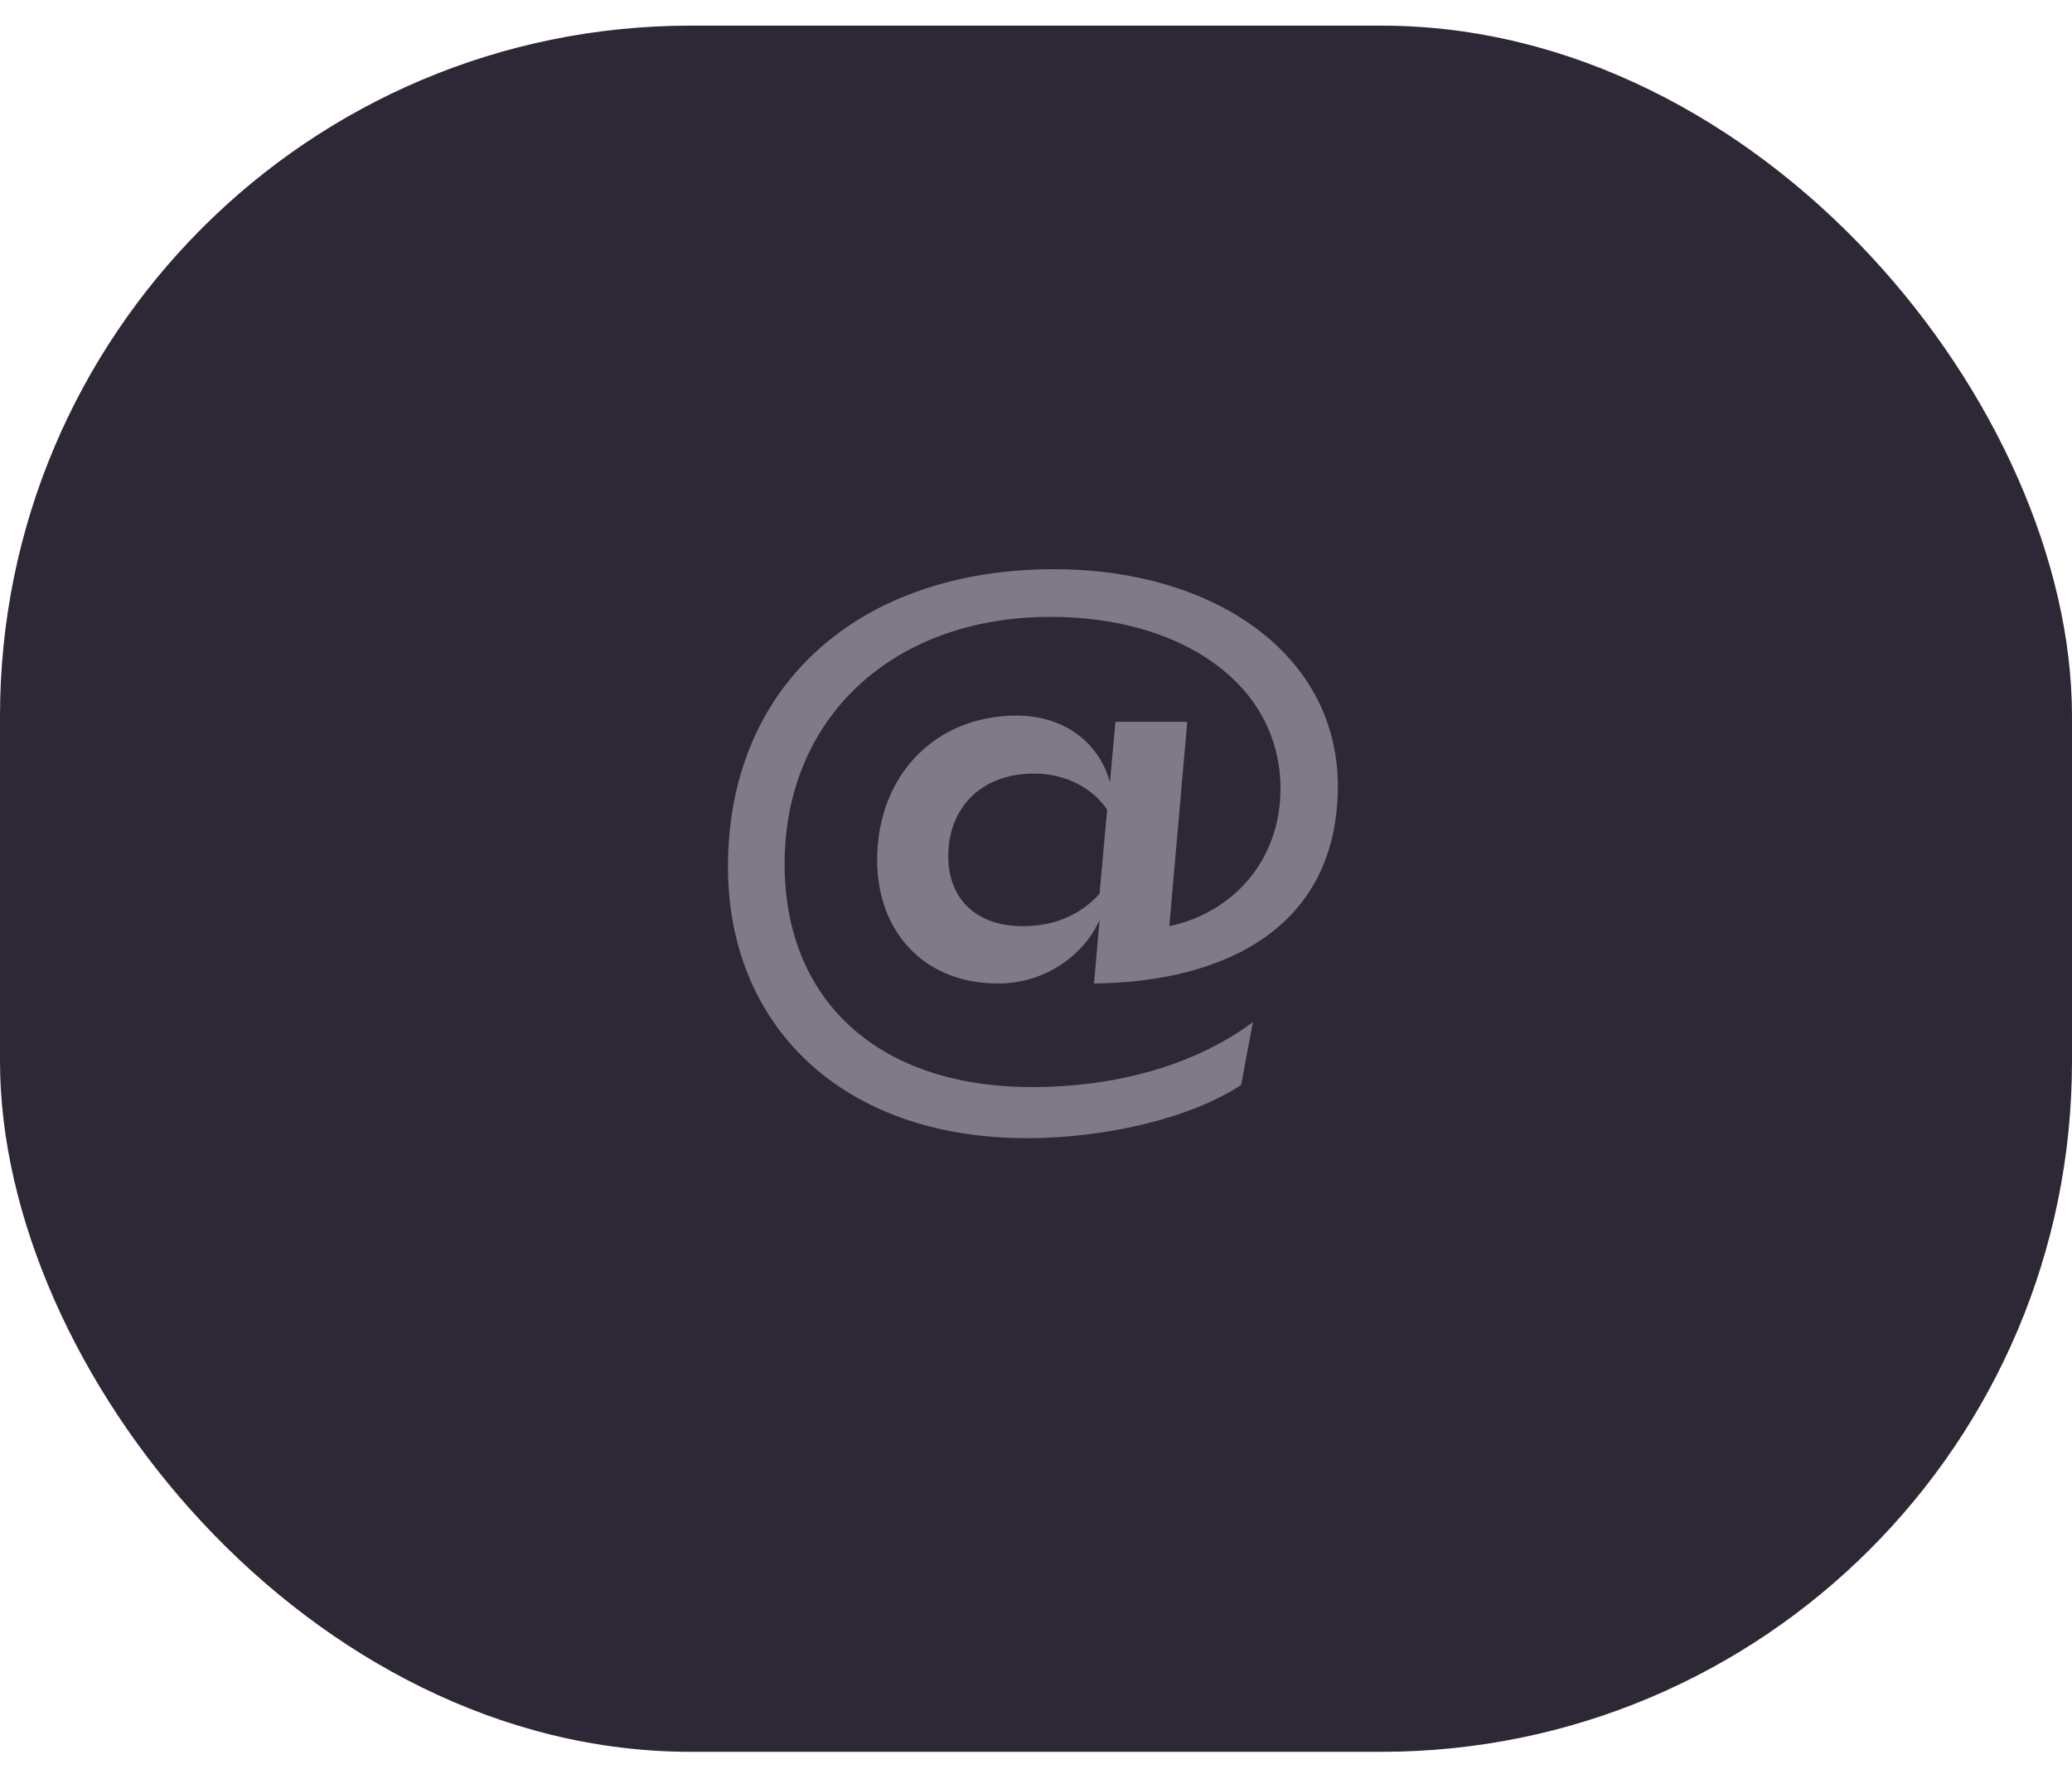 <svg width="48" height="41" viewBox="0 0 48 41" fill="none" xmlns="http://www.w3.org/2000/svg">
<rect y="0.594" width="48" height="40" rx="16" fill="#2E2836"/>
<path d="M23.792 26.374C19.472 26.374 16.864 23.734 16.864 20.086C16.864 15.862 19.92 13.19 24.416 13.19C28.144 13.19 30.992 15.174 30.992 18.214C30.992 21.462 28.416 22.758 25.344 22.79L25.472 21.318C25.136 22.086 24.256 22.79 23.12 22.79C21.392 22.79 20.32 21.574 20.32 19.926C20.32 17.99 21.648 16.582 23.552 16.582C24.736 16.582 25.504 17.302 25.712 18.134L25.84 16.726H27.504L27.088 21.462C28.592 21.142 29.664 19.91 29.664 18.278C29.664 15.878 27.408 14.294 24.336 14.294C20.688 14.294 18.176 16.63 18.176 20.022C18.176 23.158 20.32 25.19 23.904 25.19C25.84 25.19 27.664 24.694 29.024 23.686L28.752 25.142C27.584 25.91 25.616 26.374 23.792 26.374ZM23.696 21.462C24.464 21.462 25.056 21.174 25.472 20.71L25.648 18.758C25.328 18.294 24.736 17.926 23.952 17.926C22.72 17.926 21.968 18.726 21.968 19.846C21.968 20.79 22.576 21.462 23.696 21.462Z" fill="#807A87"/>
</svg>
